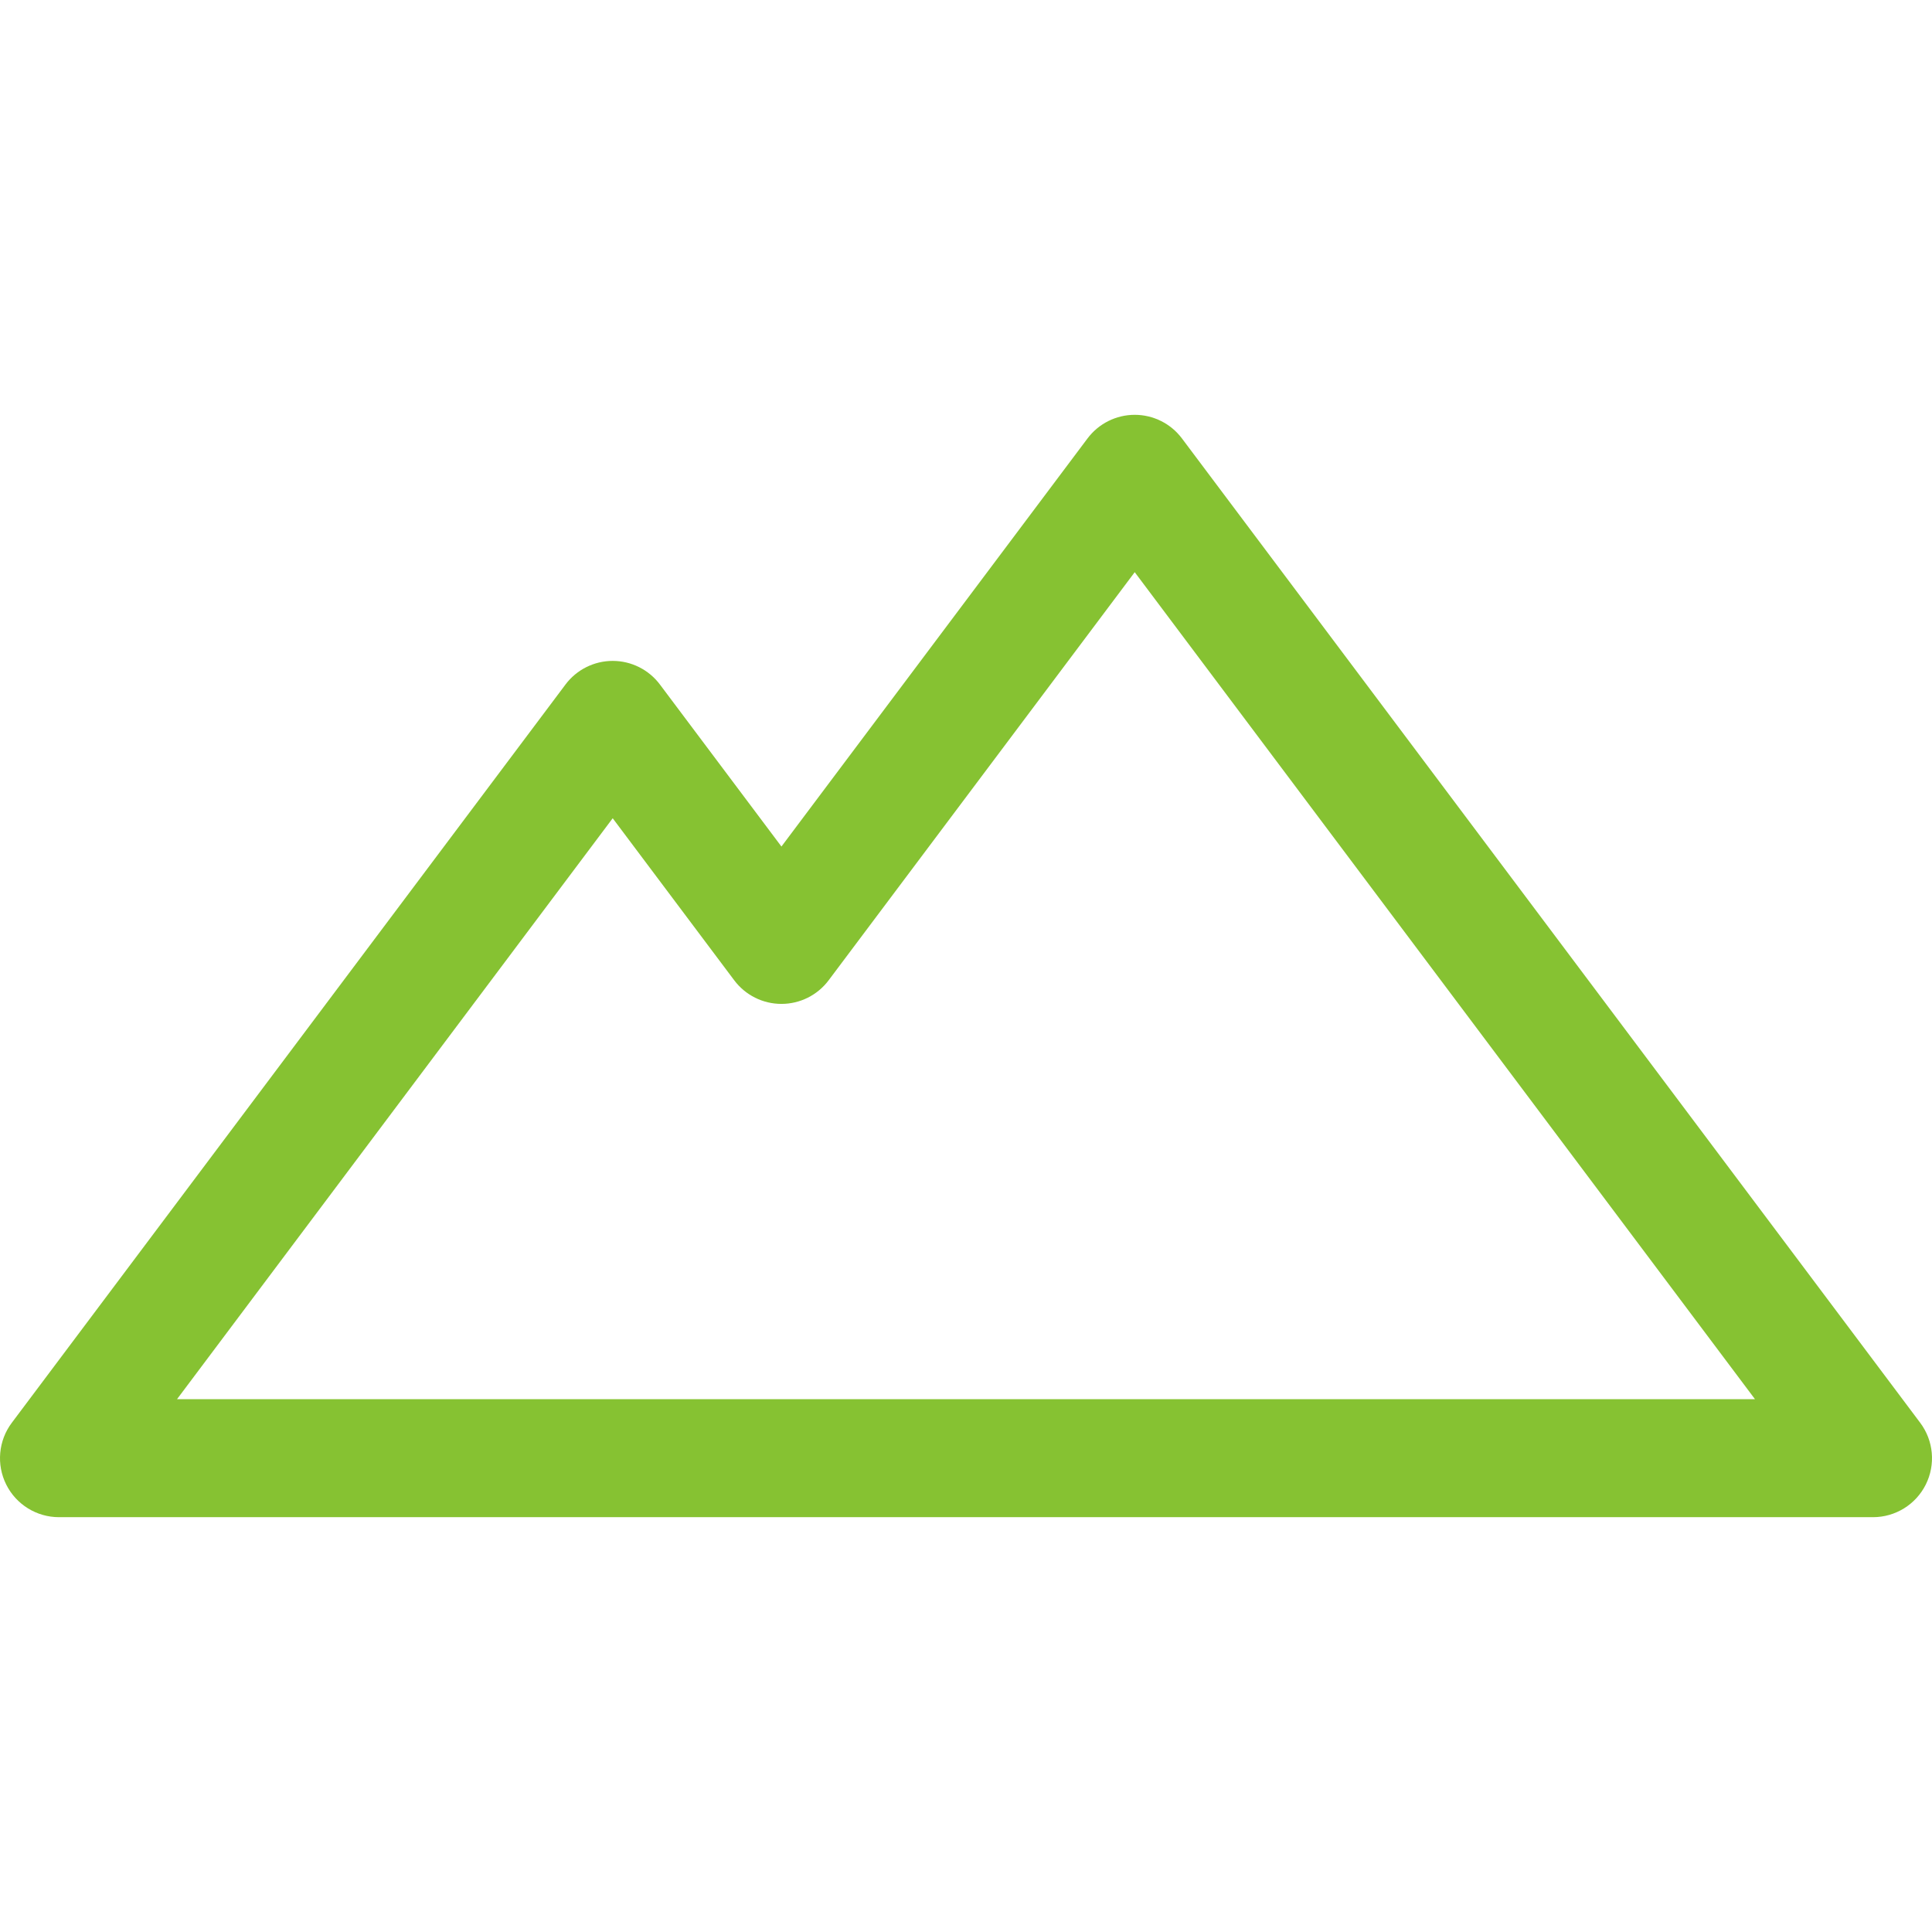 <?xml version="1.0" encoding="iso-8859-1"?>
<!-- Generator: Adobe Illustrator 18.0.0, SVG Export Plug-In . SVG Version: 6.00 Build 0)  -->
<!DOCTYPE svg PUBLIC "-//W3C//DTD SVG 1.1//EN" "http://www.w3.org/Graphics/SVG/1.1/DTD/svg11.dtd">
<svg version="1.1" id="Capa_1" xmlns="http://www.w3.org/2000/svg" xmlns:xlink="http://www.w3.org/1999/xlink" x="0px" y="0px"
	 viewBox="0 0 245.562 245.562" style="enable-background:new 0 0 245.562 245.562; fill:#86C232;" xml:space="preserve">
<path d="M244.062,180.838L150.227,55.725c-1.417-1.889-3.639-3-6-3c-2.361,0-4.584,1.111-6,3l-38.904,51.873L83.876,87.002
	c-1.416-1.889-3.639-3-6-3c-2.361,0-4.583,1.111-6,3L1.5,180.838c-1.704,2.272-1.978,5.314-0.708,7.855
	c1.27,2.54,3.867,4.145,6.708,4.145h230.562c2.841,0,5.438-1.605,6.708-4.145C246.041,186.151,245.767,183.11,244.062,180.838z
	 M22.5,177.838l55.376-73.836l15.446,20.596c1.416,1.889,3.639,3,6,3c2.361,0,4.583-1.111,6-3l38.904-51.873l78.836,105.113H22.5z"
	/>
<g>
</g>
<g>
</g>
<g>
</g>
<g>
</g>
<g>
</g>
<g>
</g>
<g>
</g>
<g>
</g>
<g>
</g>
<g>
</g>
<g>
</g>
<g>
</g>
<g>
</g>
<g>
</g>
<g>
</g>
</svg>
